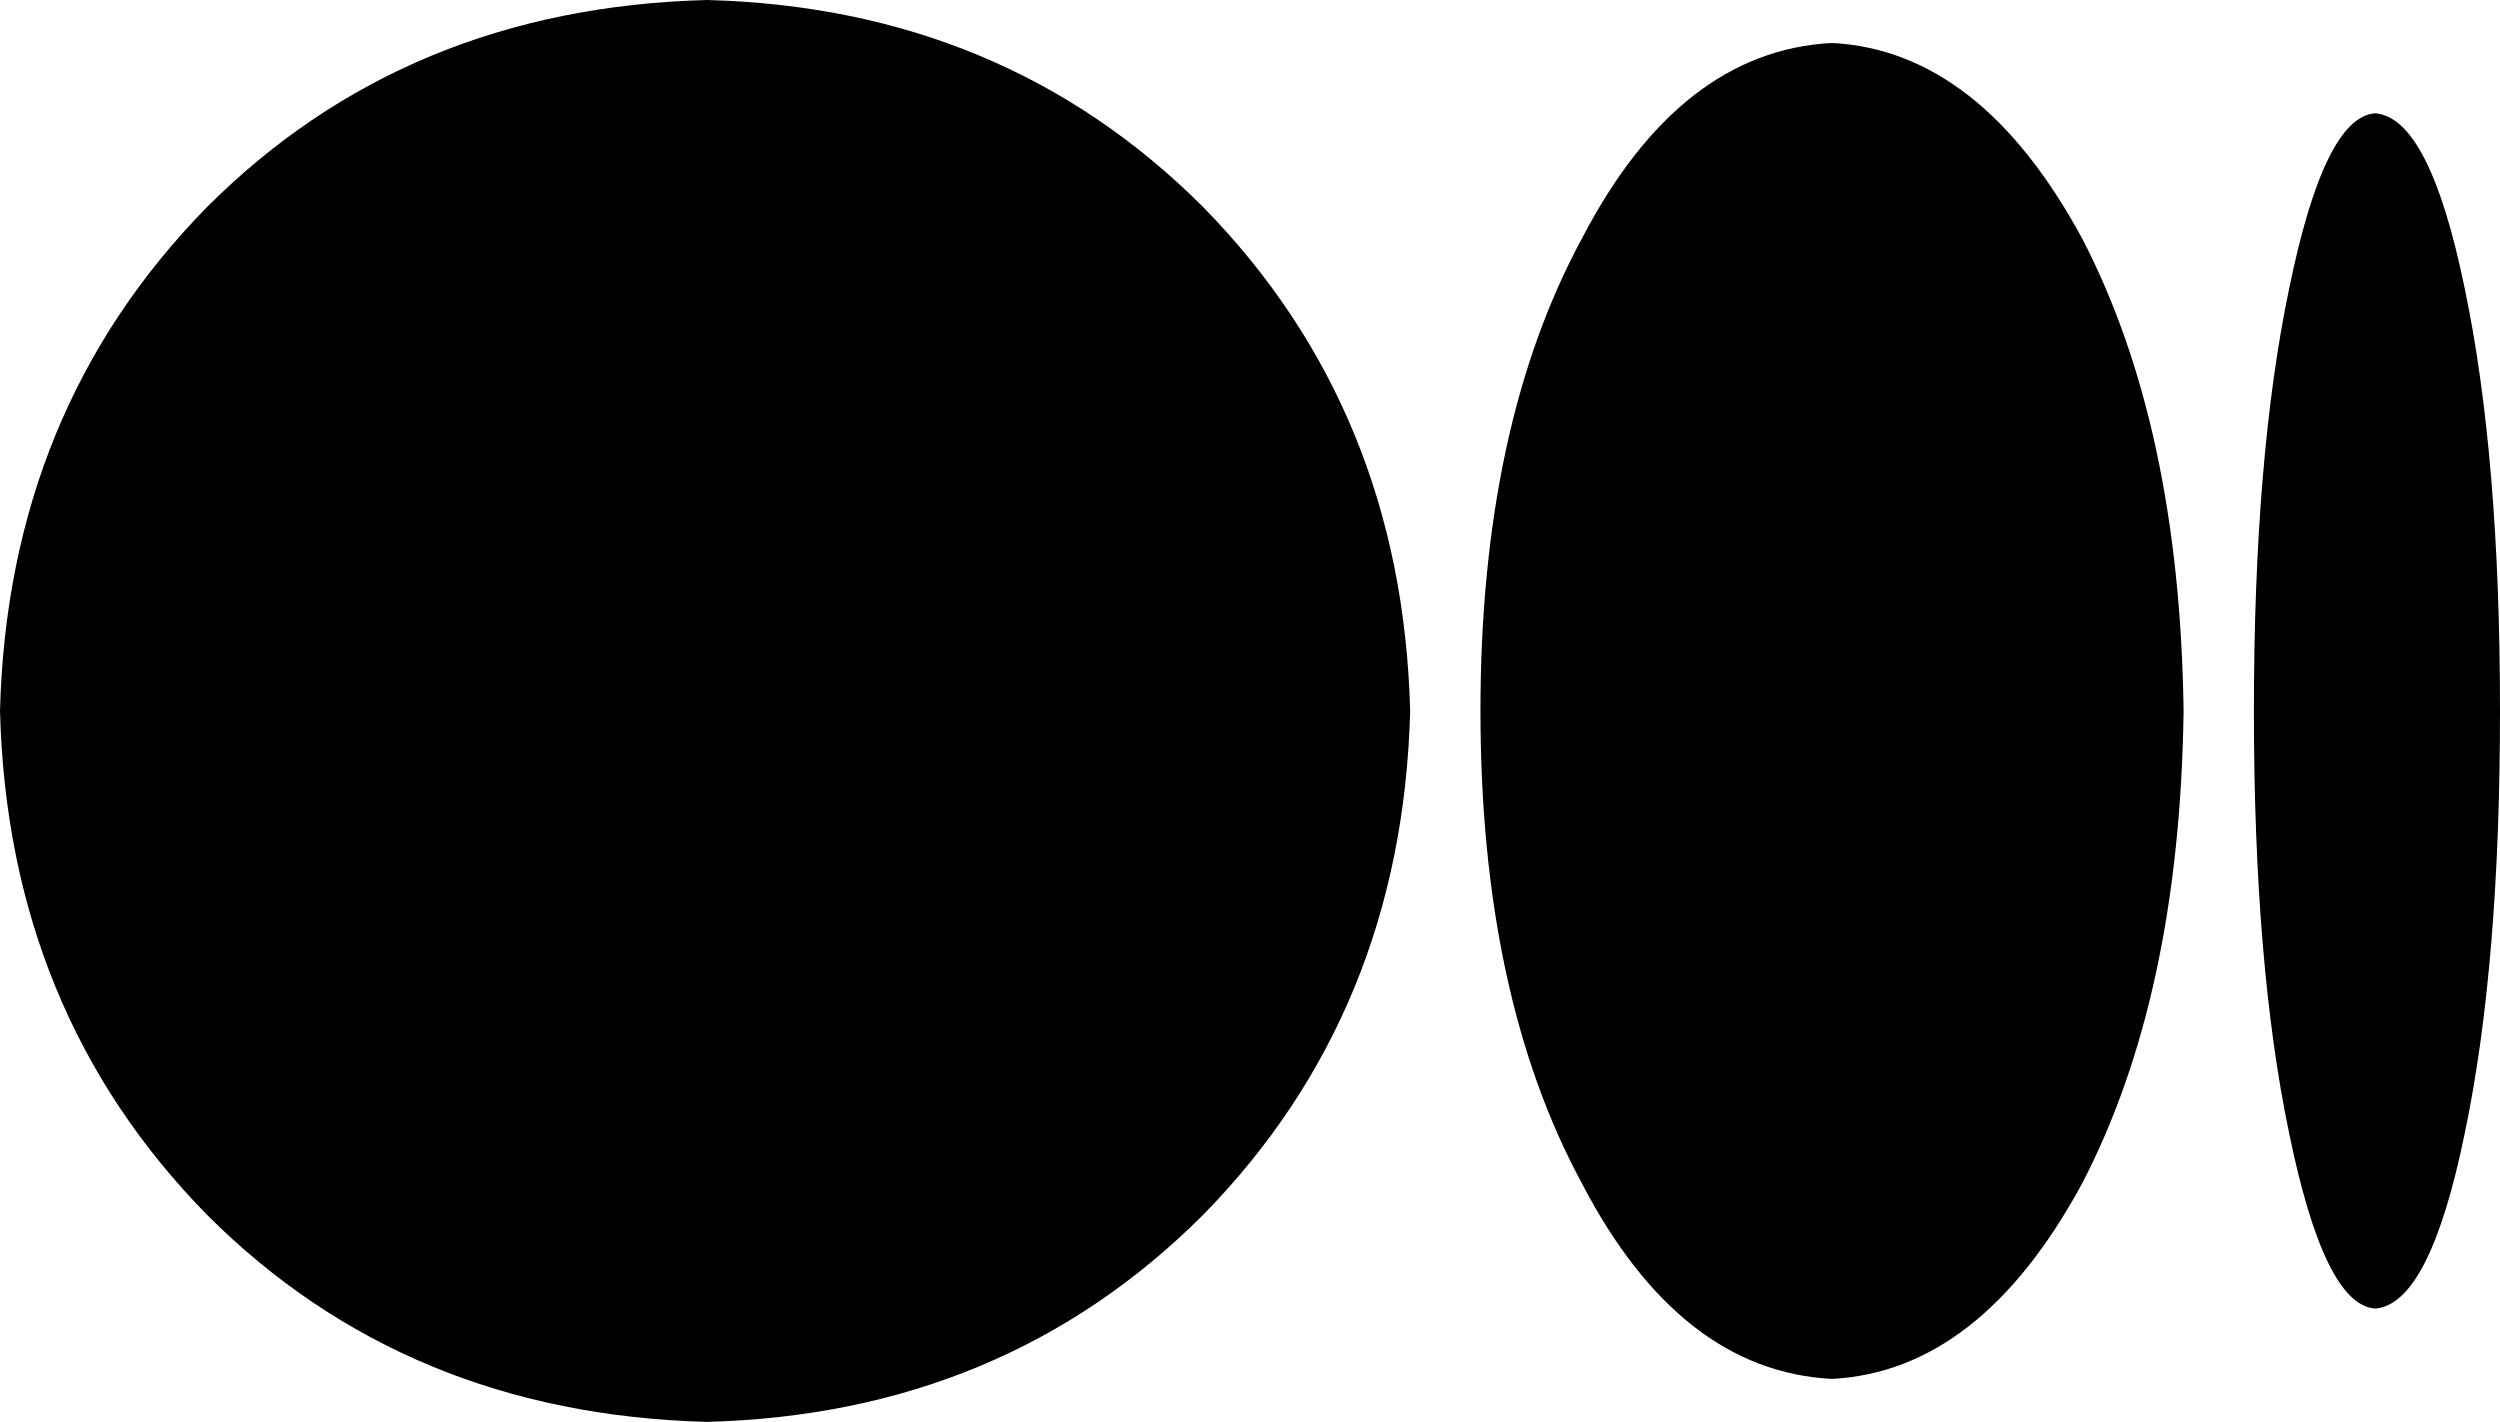 <svg xmlns="http://www.w3.org/2000/svg" viewBox="0 0 640 364">
  <path d="M 181 0 Q 104 2 53 53 L 53 53 L 53 53 Q 2 105 0 182 Q 2 259 53 311 Q 104 362 181 364 Q 257 362 308 311 Q 359 259 361 182 Q 359 105 308 53 Q 257 2 181 0 L 181 0 Z M 469 11 Q 430 13 405 61 L 405 61 L 405 61 Q 379 109 379 182 Q 379 255 405 303 Q 430 351 469 353 Q 507 351 533 303 Q 558 255 559 182 L 559 182 L 559 182 Q 558 109 533 61 Q 507 13 469 11 L 469 11 Z M 608 29 Q 595 30 586 74 L 586 74 L 586 74 Q 577 117 577 182 Q 577 247 586 290 Q 595 334 608 335 Q 622 334 631 290 Q 640 247 640 182 Q 640 117 631 74 Q 622 30 608 29 L 608 29 Z" />
</svg>
